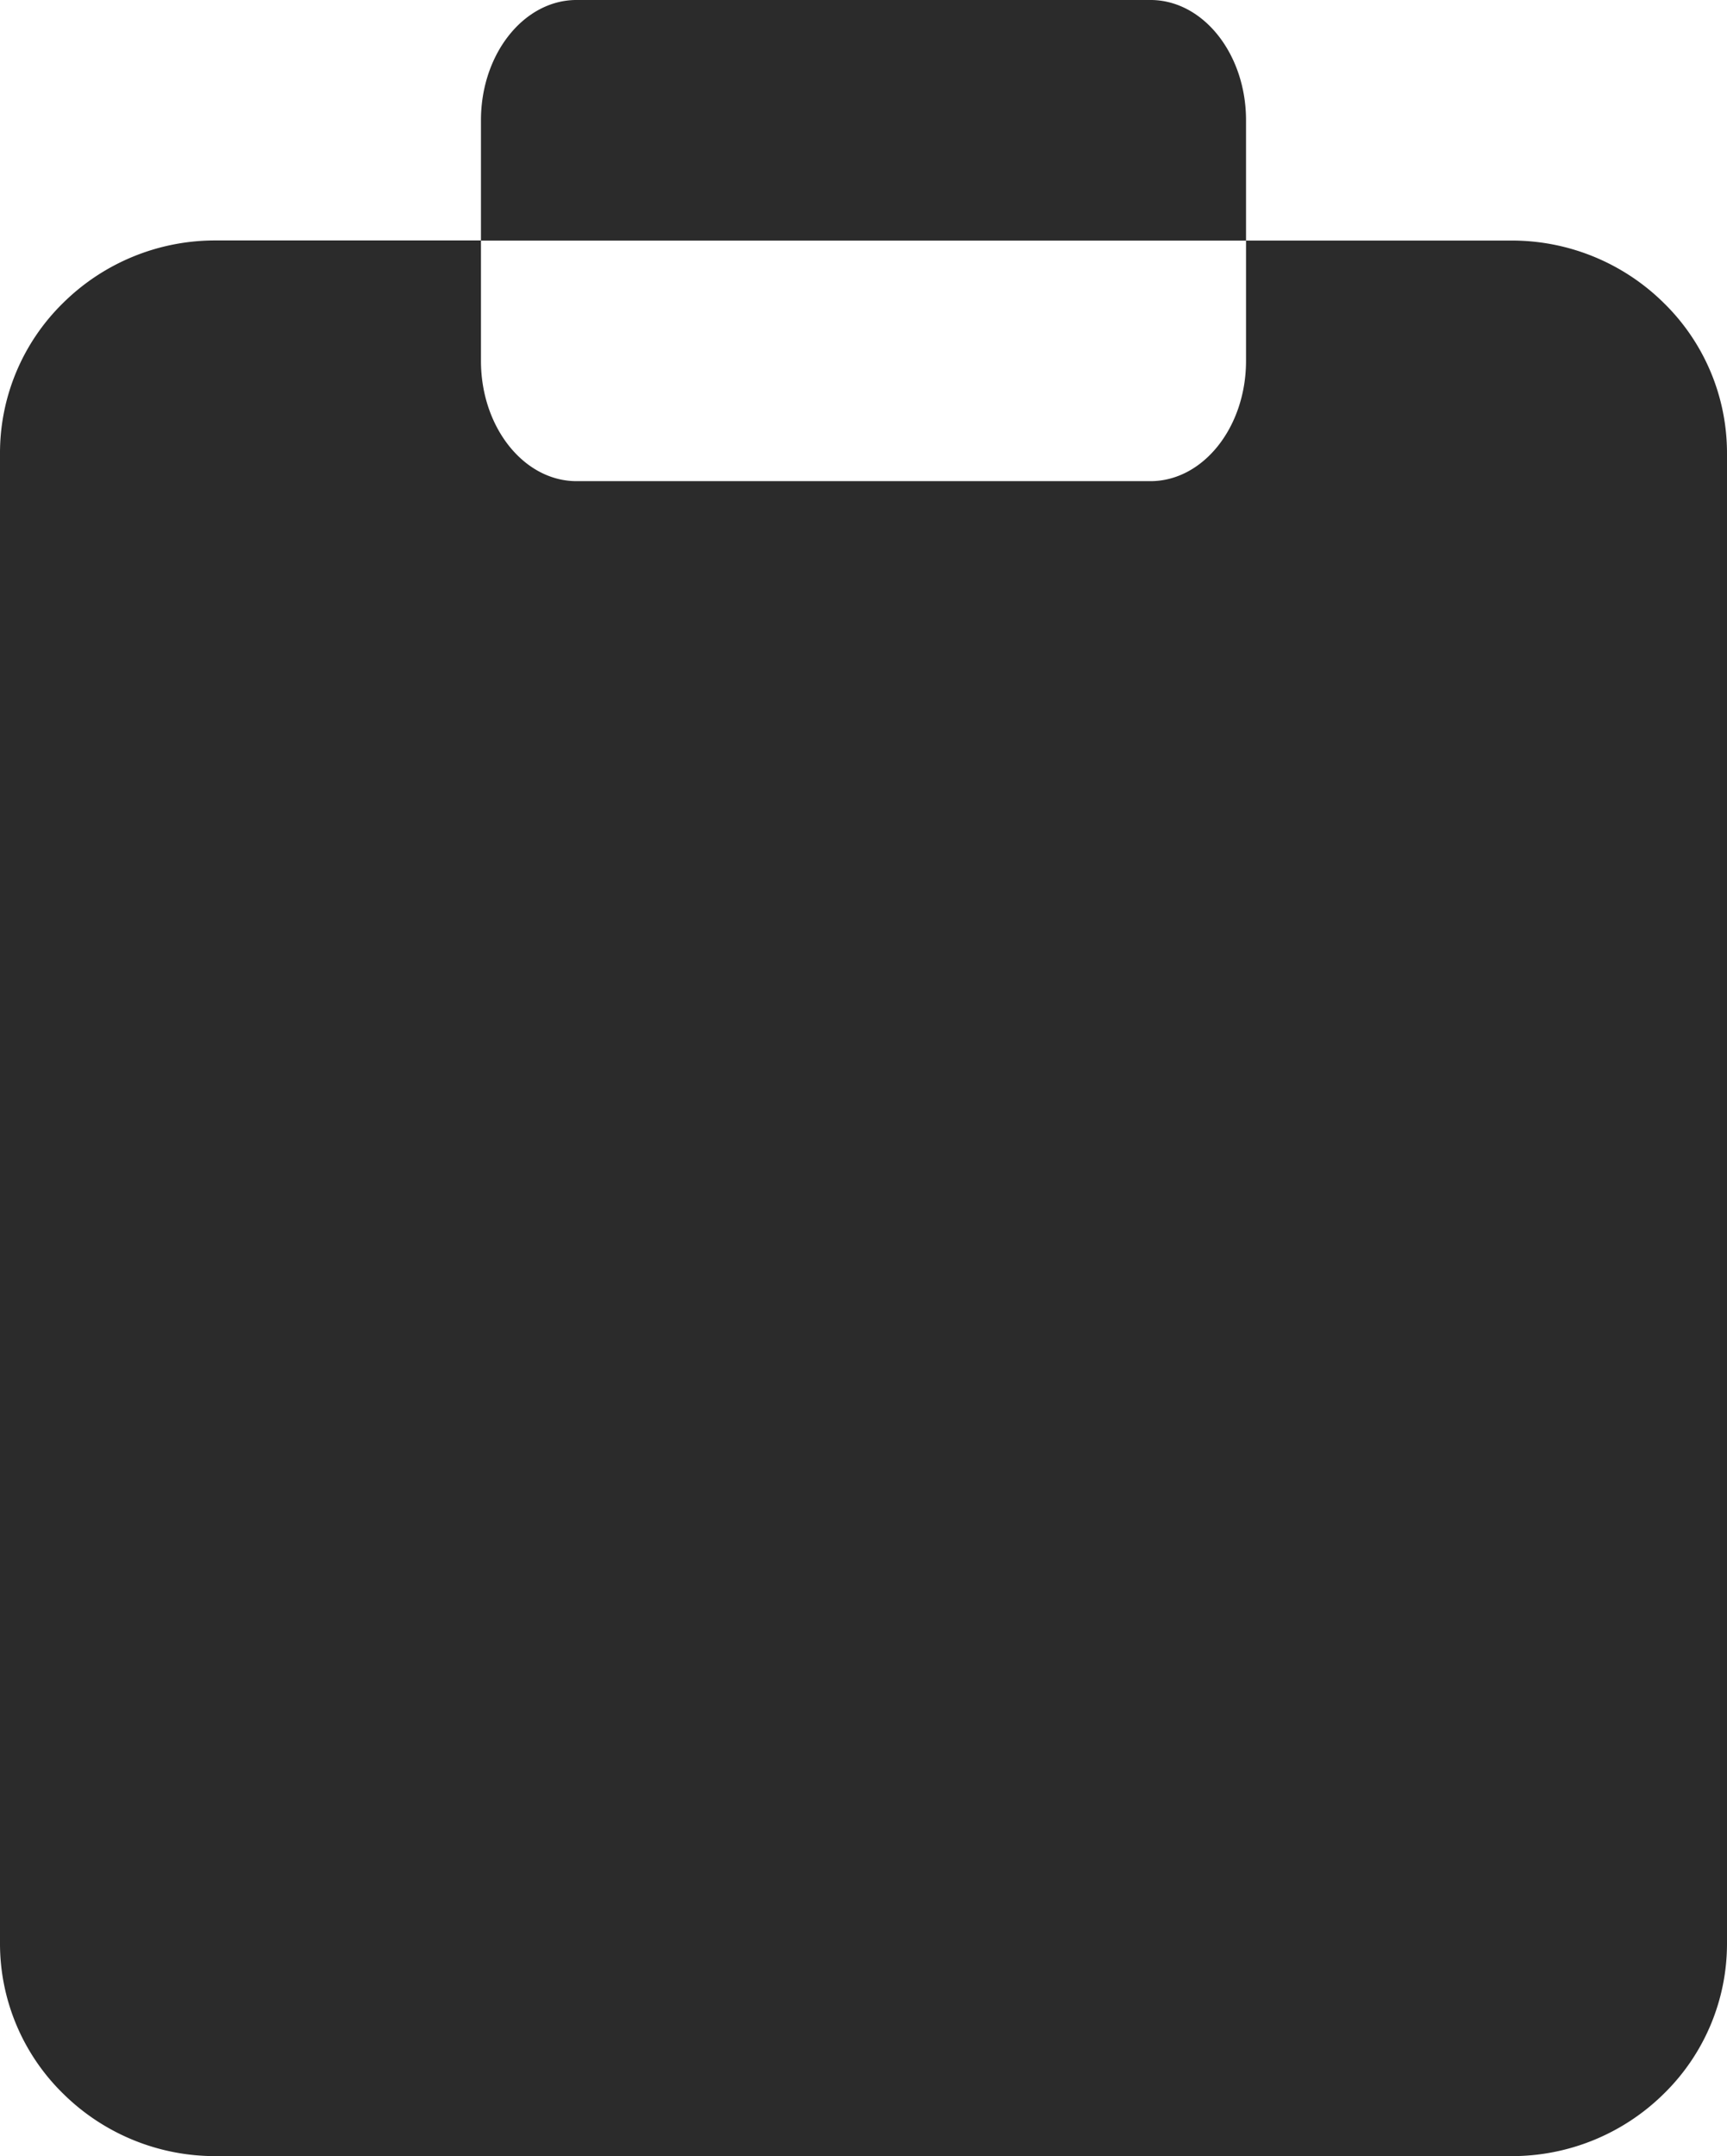 <svg id="pm" xmlns="http://www.w3.org/2000/svg" width="127.371" height="158.966" viewBox="0 0 127.371 158.966">
  <path id="Exclusion_6" data-name="Exclusion 6" d="M-2935.033-32h-95.529a15.934,15.934,0,0,1-11.258-4.6,15.477,15.477,0,0,1-4.663-11.1V-157.54a15.477,15.477,0,0,1,4.663-11.1,15.934,15.934,0,0,1,11.258-4.6h19.551V-182.1c0-4.89,3.164-8.869,7.053-8.869h42.321c3.889,0,7.052,3.978,7.052,8.869v8.868h19.552a15.934,15.934,0,0,1,11.258,4.6,15.477,15.477,0,0,1,4.663,11.1V-47.695a15.477,15.477,0,0,1-4.663,11.1A15.934,15.934,0,0,1-2935.033-32Zm-75.978-141.23v8.868c0,4.89,3.164,8.869,7.053,8.869h42.321c3.889,0,7.052-3.978,7.052-8.869v-8.867h-56.426Z" transform="translate(3046.483 190.968)" fill="#2b2b2b"/>
</svg>
